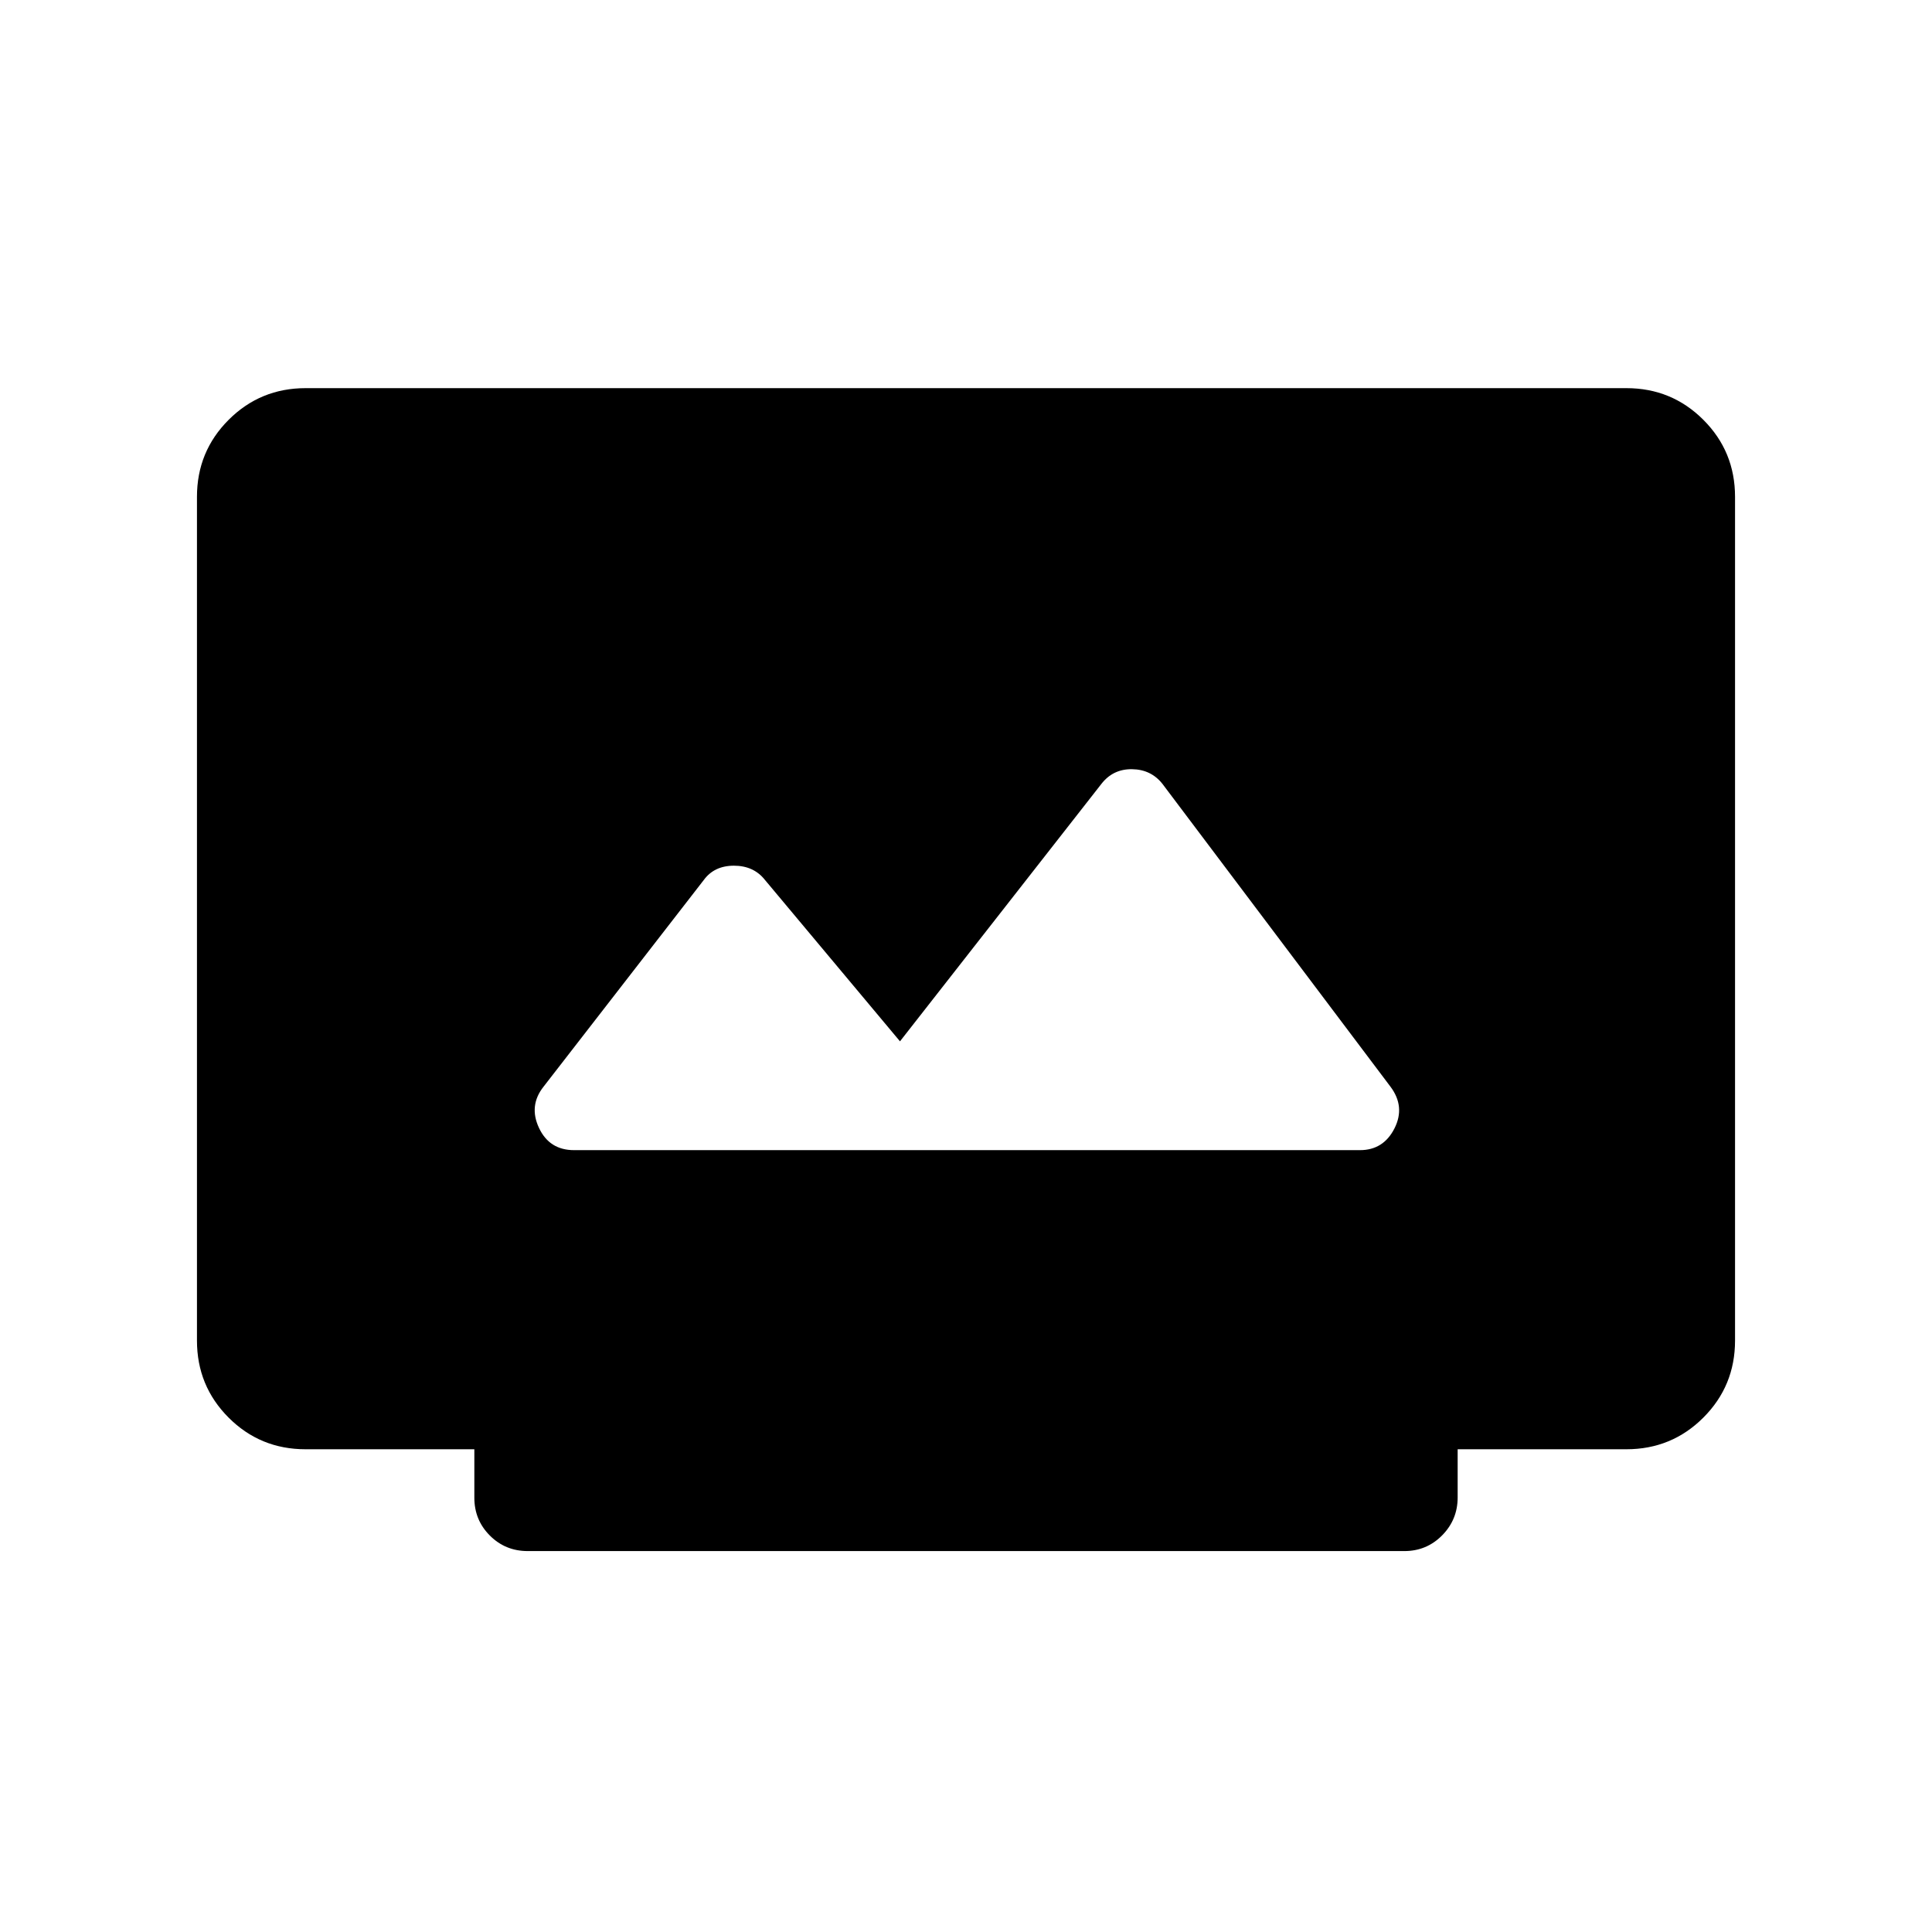 <svg xmlns="http://www.w3.org/2000/svg" height="20" viewBox="0 -960 960 960" width="20"><path d="M262.2-189.28q-11.08 0-18.79-7.71-7.71-7.72-7.71-18.79v-24.09h-83.87q-22.54 0-38.25-15.74t-15.71-38.26v-419.26q0-22.52 15.74-38.26 15.74-15.74 38.26-15.74h656.26q22.52 0 38.26 15.74 15.74 15.74 15.74 38.26v419.26q0 22.52-15.74 38.26-15.74 15.74-38.26 15.74H724.3v23.95q0 11.01-7.71 18.83-7.71 7.81-18.79 7.81H262.2Zm23.04-199.22h390.52q11.66 0 17.14-10.8 5.47-10.81-1.99-20.74L577.62-570.49q-5.67-7.18-15.13-7.3-9.47-.12-15.23 7.33L447.2-442.57l-67.13-80.23q-5.59-7.05-15.41-7.04-9.81.01-15.01 7.18l-79.56 102.62q-7.46 9.43-2.27 20.49 5.18 11.05 17.42 11.05Z"/></svg>